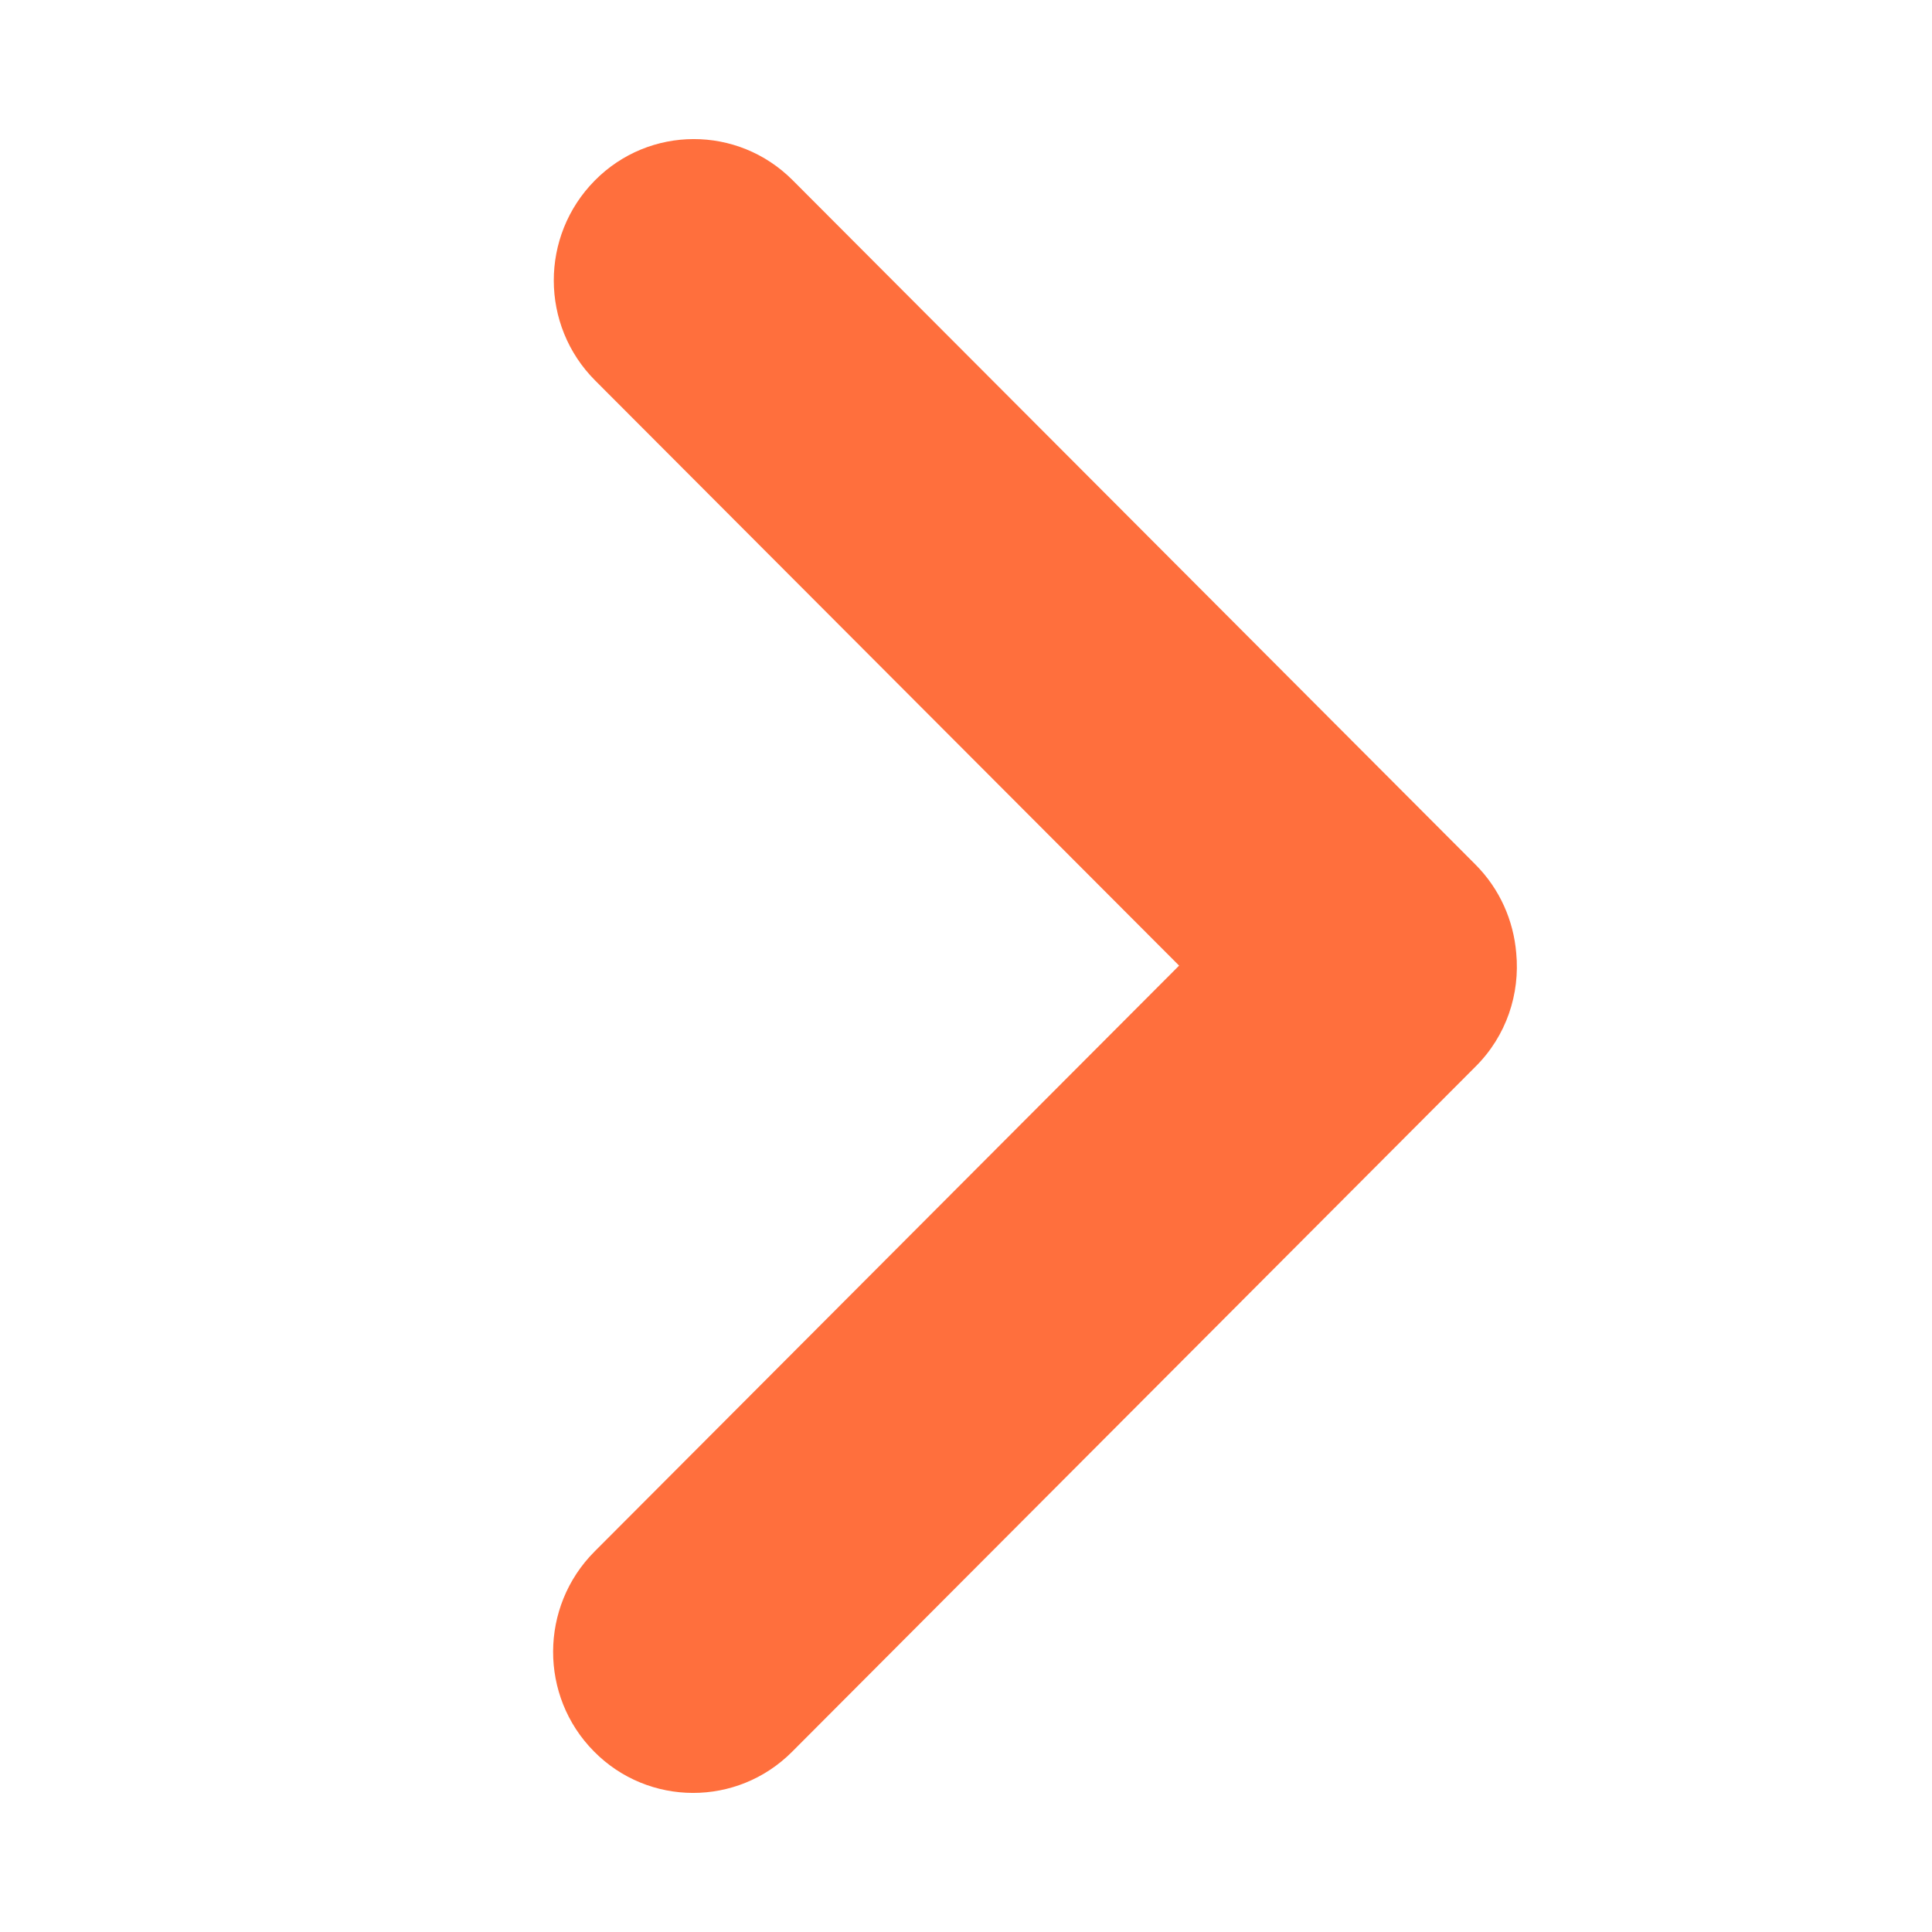 <svg width="10" height="10" viewBox="0 0 10 10" fill="none" xmlns="http://www.w3.org/2000/svg">
<path fill-rule="evenodd" clip-rule="evenodd" d="M6.103 4.998L3.077 8.031C2.793 8.316 2.791 8.779 3.074 9.065C3.356 9.351 3.816 9.352 4.1 9.067L7.637 5.521C7.798 5.361 7.868 5.144 7.848 4.933C7.834 4.766 7.764 4.602 7.636 4.474L4.103 0.933C3.819 0.648 3.36 0.649 3.078 0.935C2.795 1.222 2.796 1.684 3.08 1.969L6.103 4.998Z" fill="#FF6F3D"/>
</svg>

